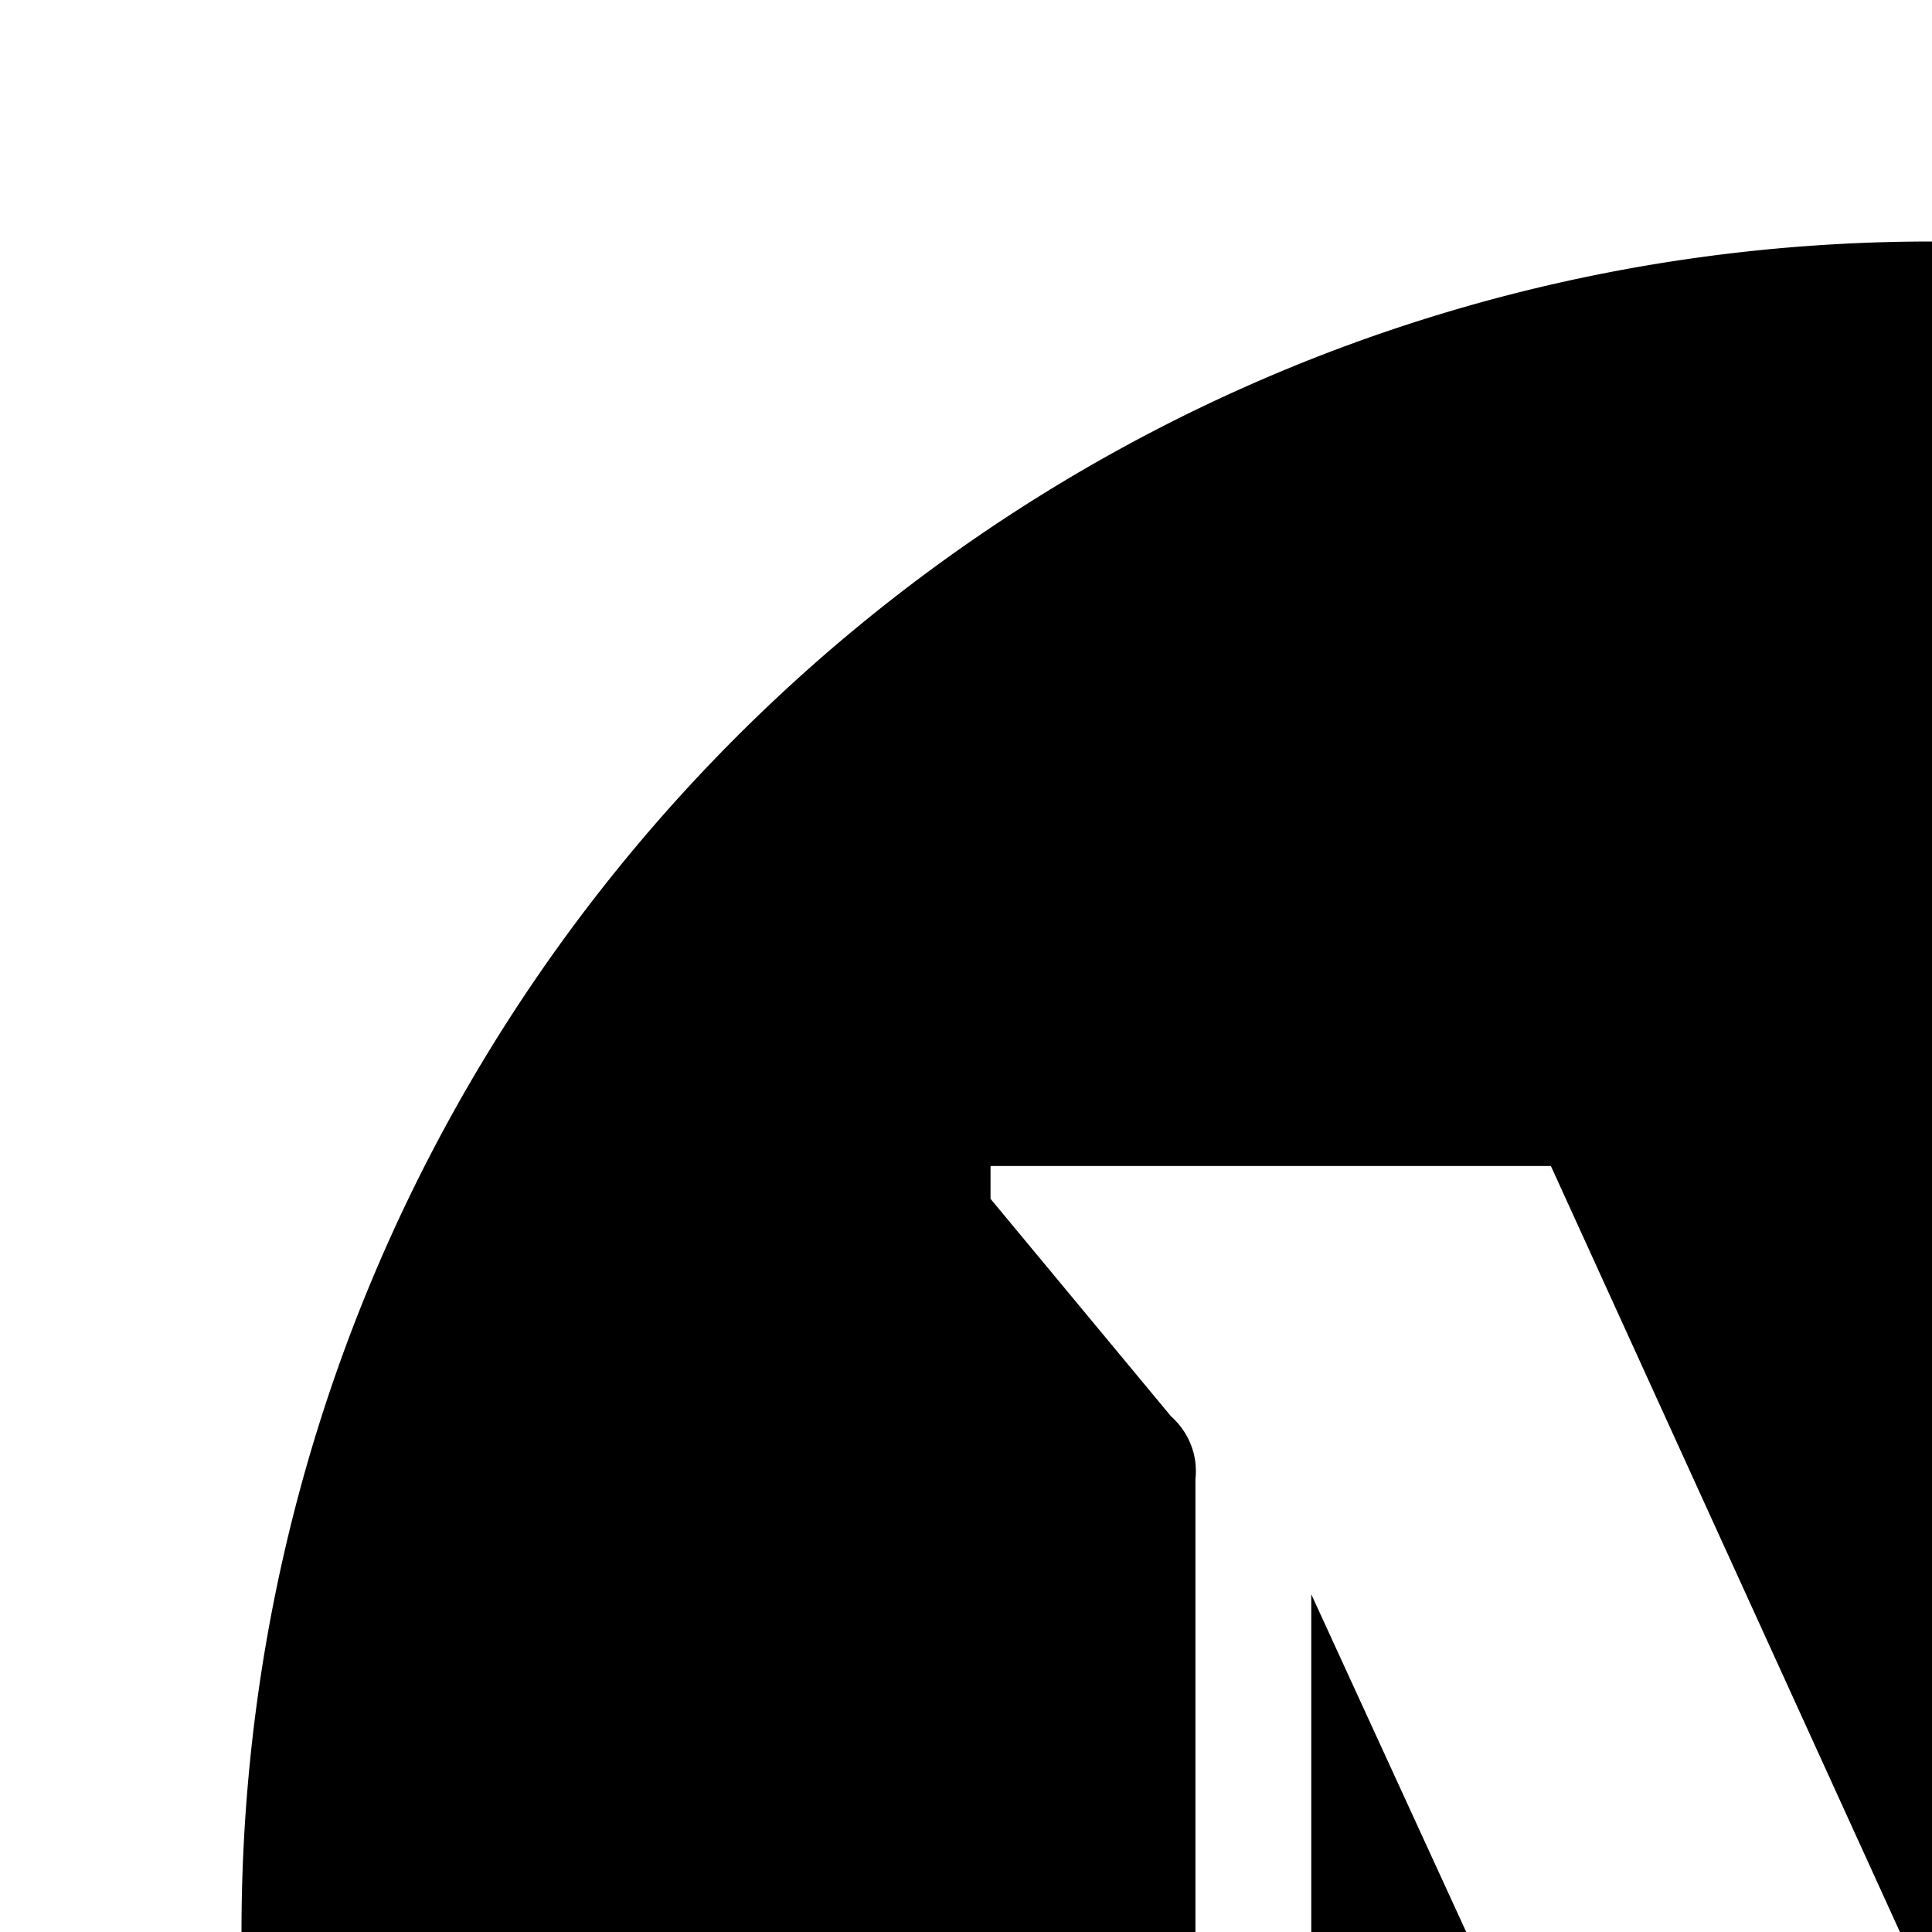 <svg xmlns="http://www.w3.org/2000/svg" version="1.1" viewBox="0 0 512 512" fill="currentColor"><path fill="currentColor" d="M512 64C264.6 64 64 264.6 64 512s200.6 448 448 448s448-200.6 448-448S759.4 64 512 64m256 253.7l-40.8 39.1c-3.6 2.7-5.3 7.1-4.6 11.4v287.7c-.7 4.4 1 8.8 4.6 11.4l40 39.1v8.7H566.4v-8.3l41.3-40.1c4.1-4.1 4.1-5.3 4.1-11.4V422.5l-115 291.6h-15.5L347.5 422.5V618c-1.2 8.2 1.7 16.5 7.5 22.4l53.8 65.1v8.7H256v-8.7l53.8-65.1a26.1 26.1 0 0 0 7-22.4V392c.7-6.3-1.7-12.4-6.5-16.7l-47.8-57.6V309H411l114.6 251.5l100.9-251.3H768z"/></svg>